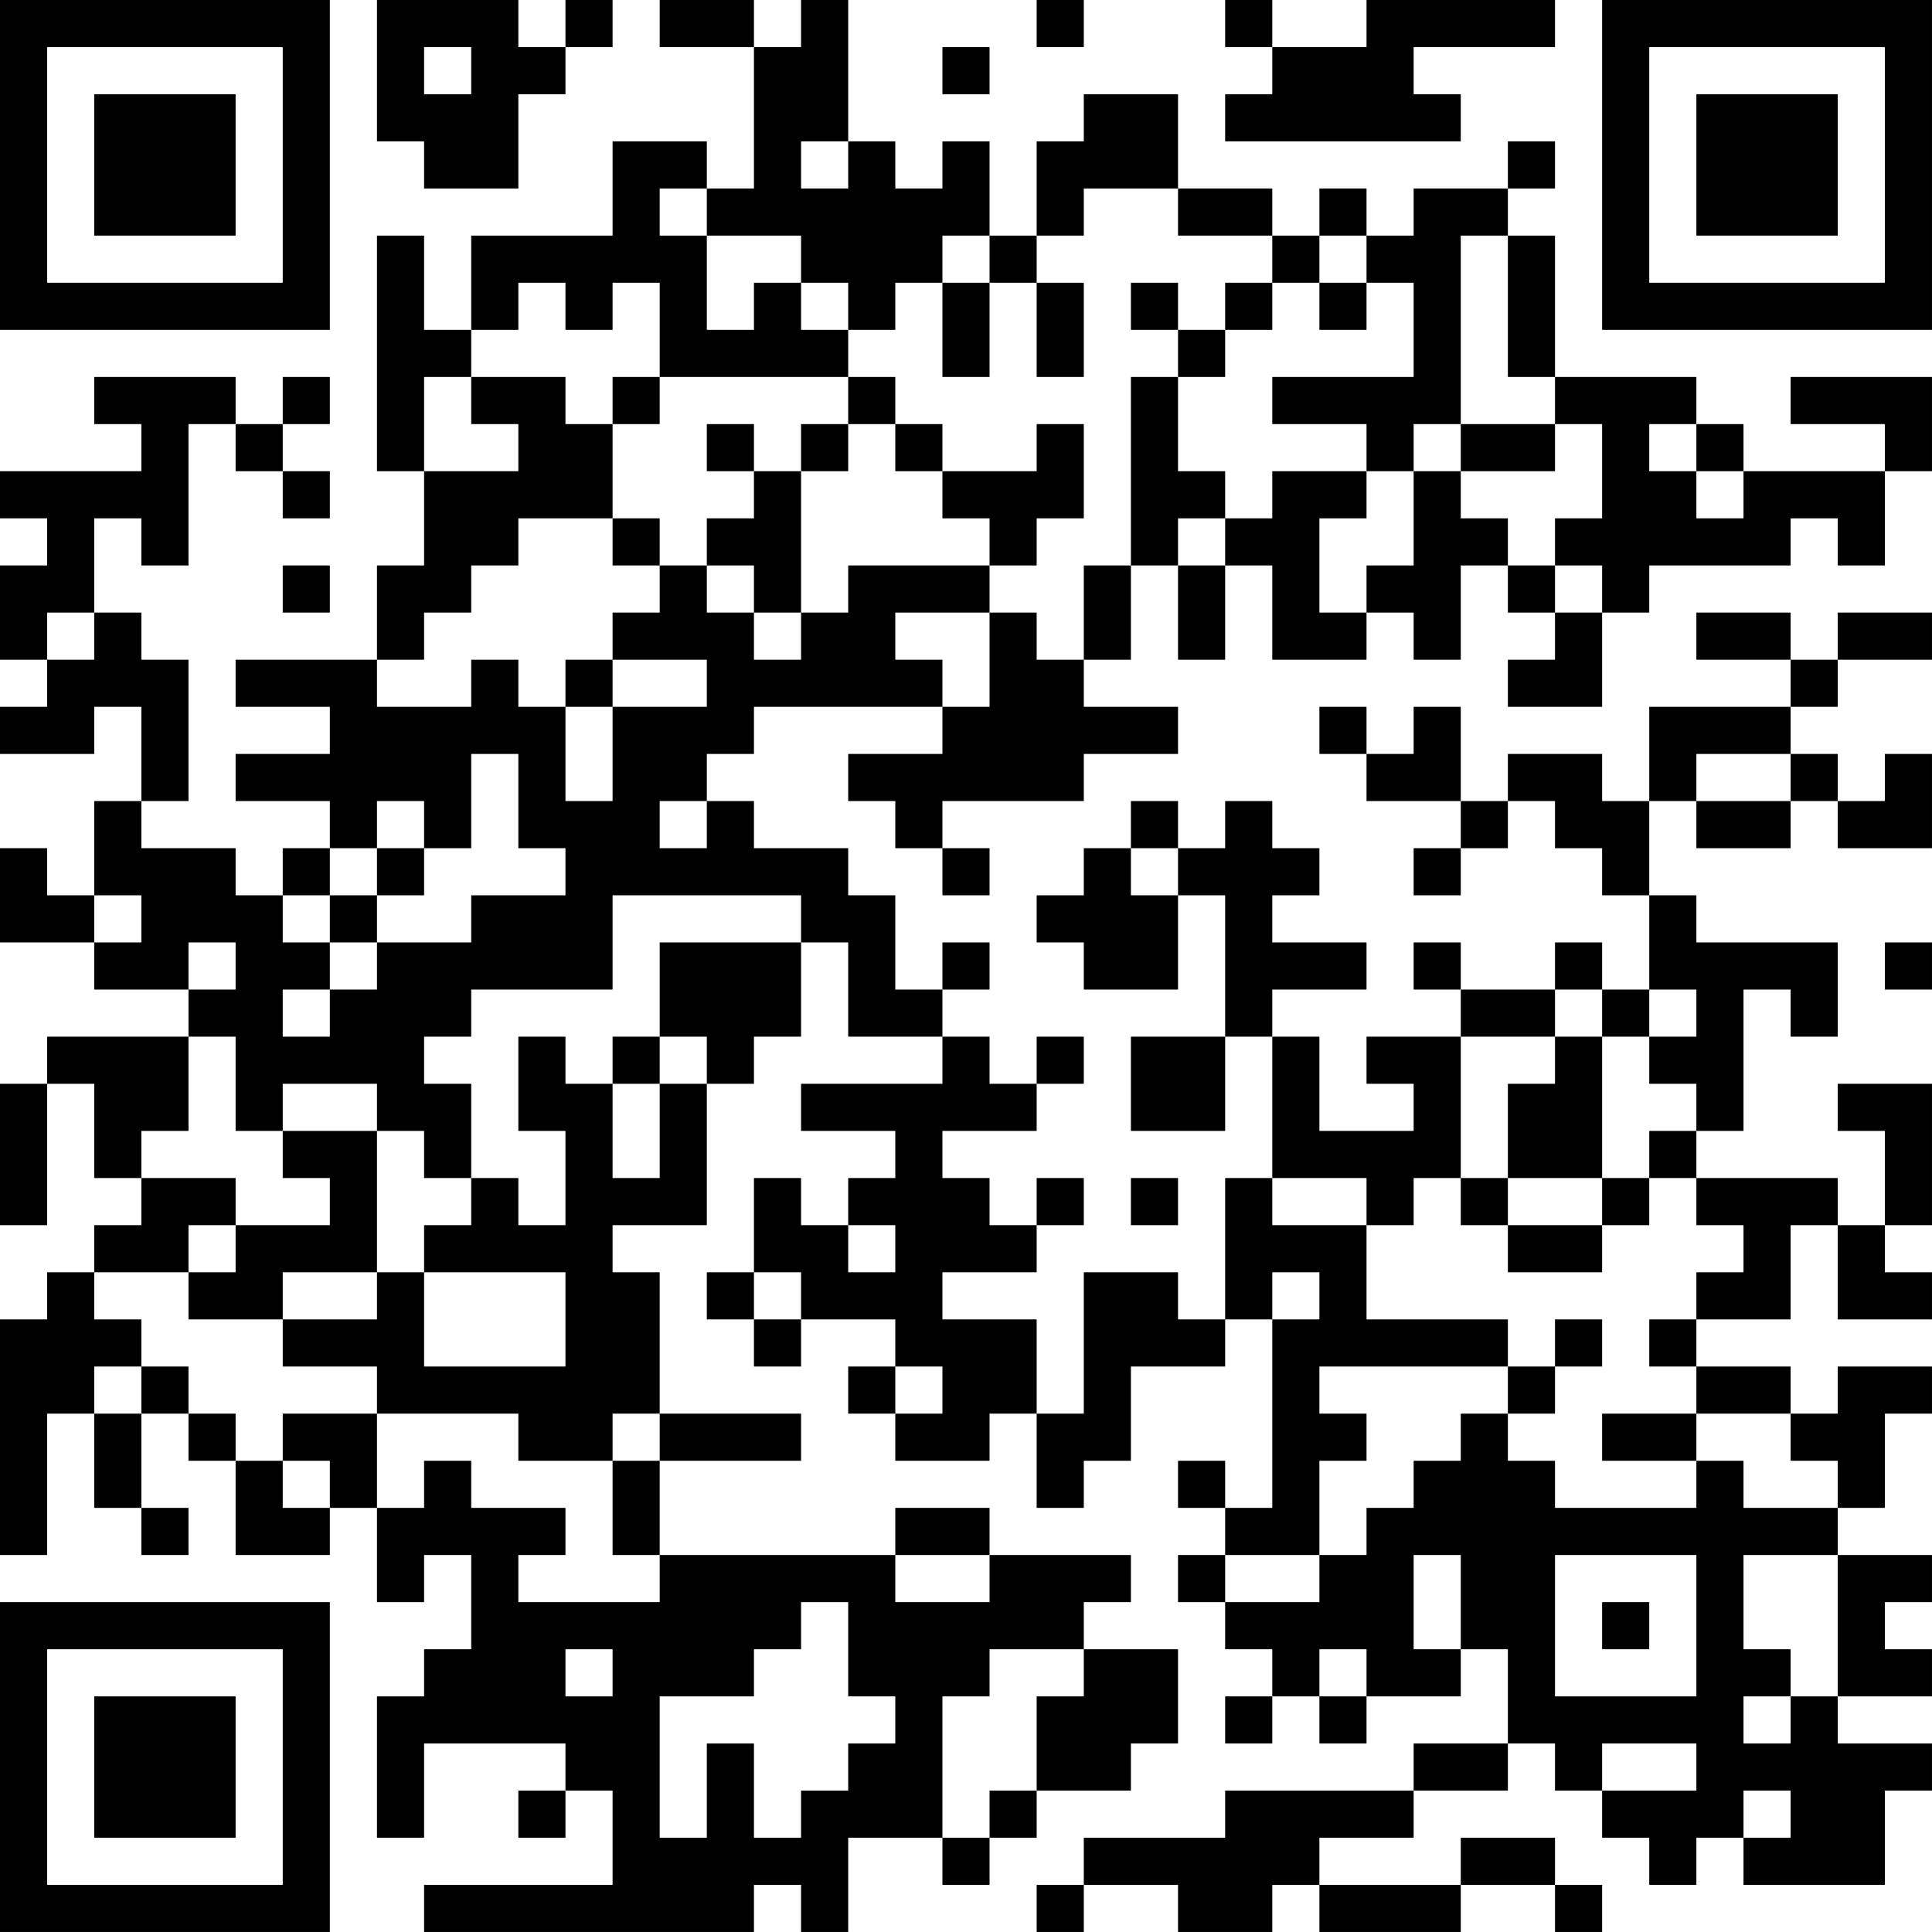 <?xml version="1.0" encoding="UTF-8"?>
<svg xmlns="http://www.w3.org/2000/svg" version="1.1" width="200" height="200" viewBox="0 0 200 200"><rect x="0" y="0" width="200" height="200" fill="#ffffff"/><g transform="scale(4.878)"><g transform="translate(0,0)"><path fill-rule="evenodd" d="M8 0L8 3L9 3L9 4L11 4L11 2L12 2L12 1L13 1L13 0L12 0L12 1L11 1L11 0ZM14 0L14 1L16 1L16 4L15 4L15 3L13 3L13 5L10 5L10 7L9 7L9 5L8 5L8 10L9 10L9 12L8 12L8 14L5 14L5 15L7 15L7 16L5 16L5 17L7 17L7 18L6 18L6 19L5 19L5 18L3 18L3 17L4 17L4 14L3 14L3 13L2 13L2 11L3 11L3 12L4 12L4 9L5 9L5 10L6 10L6 11L7 11L7 10L6 10L6 9L7 9L7 8L6 8L6 9L5 9L5 8L2 8L2 9L3 9L3 10L0 10L0 11L1 11L1 12L0 12L0 14L1 14L1 15L0 15L0 16L2 16L2 15L3 15L3 17L2 17L2 19L1 19L1 18L0 18L0 20L2 20L2 21L4 21L4 22L1 22L1 23L0 23L0 26L1 26L1 23L2 23L2 25L3 25L3 26L2 26L2 27L1 27L1 28L0 28L0 33L1 33L1 30L2 30L2 32L3 32L3 33L4 33L4 32L3 32L3 30L4 30L4 31L5 31L5 33L7 33L7 32L8 32L8 34L9 34L9 33L10 33L10 35L9 35L9 36L8 36L8 39L9 39L9 37L12 37L12 38L11 38L11 39L12 39L12 38L13 38L13 40L9 40L9 41L16 41L16 40L17 40L17 41L18 41L18 39L20 39L20 40L21 40L21 39L22 39L22 38L24 38L24 37L25 37L25 35L23 35L23 34L24 34L24 33L21 33L21 32L19 32L19 33L14 33L14 31L17 31L17 30L14 30L14 27L13 27L13 26L15 26L15 23L16 23L16 22L17 22L17 20L18 20L18 22L20 22L20 23L17 23L17 24L19 24L19 25L18 25L18 26L17 26L17 25L16 25L16 27L15 27L15 28L16 28L16 29L17 29L17 28L19 28L19 29L18 29L18 30L19 30L19 31L21 31L21 30L22 30L22 32L23 32L23 31L24 31L24 29L26 29L26 28L27 28L27 32L26 32L26 31L25 31L25 32L26 32L26 33L25 33L25 34L26 34L26 35L27 35L27 36L26 36L26 37L27 37L27 36L28 36L28 37L29 37L29 36L31 36L31 35L32 35L32 37L30 37L30 38L26 38L26 39L23 39L23 40L22 40L22 41L23 41L23 40L25 40L25 41L27 41L27 40L28 40L28 41L31 41L31 40L33 40L33 41L34 41L34 40L33 40L33 39L31 39L31 40L28 40L28 39L30 39L30 38L32 38L32 37L33 37L33 38L34 38L34 39L35 39L35 40L36 40L36 39L37 39L37 40L40 40L40 38L41 38L41 37L39 37L39 36L41 36L41 35L40 35L40 34L41 34L41 33L39 33L39 32L40 32L40 30L41 30L41 29L39 29L39 30L38 30L38 29L36 29L36 28L38 28L38 26L39 26L39 28L41 28L41 27L40 27L40 26L41 26L41 23L39 23L39 24L40 24L40 26L39 26L39 25L36 25L36 24L37 24L37 21L38 21L38 22L39 22L39 20L36 20L36 19L35 19L35 17L36 17L36 18L38 18L38 17L39 17L39 18L41 18L41 16L40 16L40 17L39 17L39 16L38 16L38 15L39 15L39 14L41 14L41 13L39 13L39 14L38 14L38 13L36 13L36 14L38 14L38 15L35 15L35 17L34 17L34 16L32 16L32 17L31 17L31 15L30 15L30 16L29 16L29 15L28 15L28 16L29 16L29 17L31 17L31 18L30 18L30 19L31 19L31 18L32 18L32 17L33 17L33 18L34 18L34 19L35 19L35 21L34 21L34 20L33 20L33 21L31 21L31 20L30 20L30 21L31 21L31 22L29 22L29 23L30 23L30 24L28 24L28 22L27 22L27 21L29 21L29 20L27 20L27 19L28 19L28 18L27 18L27 17L26 17L26 18L25 18L25 17L24 17L24 18L23 18L23 19L22 19L22 20L23 20L23 21L25 21L25 19L26 19L26 22L24 22L24 24L26 24L26 22L27 22L27 25L26 25L26 28L25 28L25 27L23 27L23 30L22 30L22 28L20 28L20 27L22 27L22 26L23 26L23 25L22 25L22 26L21 26L21 25L20 25L20 24L22 24L22 23L23 23L23 22L22 22L22 23L21 23L21 22L20 22L20 21L21 21L21 20L20 20L20 21L19 21L19 19L18 19L18 18L16 18L16 17L15 17L15 16L16 16L16 15L20 15L20 16L18 16L18 17L19 17L19 18L20 18L20 19L21 19L21 18L20 18L20 17L23 17L23 16L25 16L25 15L23 15L23 14L24 14L24 12L25 12L25 14L26 14L26 12L27 12L27 14L29 14L29 13L30 13L30 14L31 14L31 12L32 12L32 13L33 13L33 14L32 14L32 15L34 15L34 13L35 13L35 12L38 12L38 11L39 11L39 12L40 12L40 10L41 10L41 8L38 8L38 9L40 9L40 10L37 10L37 9L36 9L36 8L33 8L33 5L32 5L32 4L33 4L33 3L32 3L32 4L30 4L30 5L29 5L29 4L28 4L28 5L27 5L27 4L25 4L25 2L23 2L23 3L22 3L22 5L21 5L21 3L20 3L20 4L19 4L19 3L18 3L18 0L17 0L17 1L16 1L16 0ZM22 0L22 1L23 1L23 0ZM26 0L26 1L27 1L27 2L26 2L26 3L31 3L31 2L30 2L30 1L33 1L33 0L29 0L29 1L27 1L27 0ZM9 1L9 2L10 2L10 1ZM20 1L20 2L21 2L21 1ZM17 3L17 4L18 4L18 3ZM14 4L14 5L15 5L15 7L16 7L16 6L17 6L17 7L18 7L18 8L14 8L14 6L13 6L13 7L12 7L12 6L11 6L11 7L10 7L10 8L9 8L9 10L11 10L11 9L10 9L10 8L12 8L12 9L13 9L13 11L11 11L11 12L10 12L10 13L9 13L9 14L8 14L8 15L10 15L10 14L11 14L11 15L12 15L12 17L13 17L13 15L15 15L15 14L13 14L13 13L14 13L14 12L15 12L15 13L16 13L16 14L17 14L17 13L18 13L18 12L21 12L21 13L19 13L19 14L20 14L20 15L21 15L21 13L22 13L22 14L23 14L23 12L24 12L24 8L25 8L25 10L26 10L26 11L25 11L25 12L26 12L26 11L27 11L27 10L29 10L29 11L28 11L28 13L29 13L29 12L30 12L30 10L31 10L31 11L32 11L32 12L33 12L33 13L34 13L34 12L33 12L33 11L34 11L34 9L33 9L33 8L32 8L32 5L31 5L31 9L30 9L30 10L29 10L29 9L27 9L27 8L30 8L30 6L29 6L29 5L28 5L28 6L27 6L27 5L25 5L25 4L23 4L23 5L22 5L22 6L21 6L21 5L20 5L20 6L19 6L19 7L18 7L18 6L17 6L17 5L15 5L15 4ZM20 6L20 8L21 8L21 6ZM22 6L22 8L23 8L23 6ZM24 6L24 7L25 7L25 8L26 8L26 7L27 7L27 6L26 6L26 7L25 7L25 6ZM28 6L28 7L29 7L29 6ZM13 8L13 9L14 9L14 8ZM18 8L18 9L17 9L17 10L16 10L16 9L15 9L15 10L16 10L16 11L15 11L15 12L16 12L16 13L17 13L17 10L18 10L18 9L19 9L19 10L20 10L20 11L21 11L21 12L22 12L22 11L23 11L23 9L22 9L22 10L20 10L20 9L19 9L19 8ZM31 9L31 10L33 10L33 9ZM35 9L35 10L36 10L36 11L37 11L37 10L36 10L36 9ZM13 11L13 12L14 12L14 11ZM6 12L6 13L7 13L7 12ZM1 13L1 14L2 14L2 13ZM12 14L12 15L13 15L13 14ZM10 16L10 18L9 18L9 17L8 17L8 18L7 18L7 19L6 19L6 20L7 20L7 21L6 21L6 22L7 22L7 21L8 21L8 20L10 20L10 19L12 19L12 18L11 18L11 16ZM36 16L36 17L38 17L38 16ZM14 17L14 18L15 18L15 17ZM8 18L8 19L7 19L7 20L8 20L8 19L9 19L9 18ZM24 18L24 19L25 19L25 18ZM2 19L2 20L3 20L3 19ZM13 19L13 21L10 21L10 22L9 22L9 23L10 23L10 25L9 25L9 24L8 24L8 23L6 23L6 24L5 24L5 22L4 22L4 24L3 24L3 25L5 25L5 26L4 26L4 27L2 27L2 28L3 28L3 29L2 29L2 30L3 30L3 29L4 29L4 30L5 30L5 31L6 31L6 32L7 32L7 31L6 31L6 30L8 30L8 32L9 32L9 31L10 31L10 32L12 32L12 33L11 33L11 34L14 34L14 33L13 33L13 31L14 31L14 30L13 30L13 31L11 31L11 30L8 30L8 29L6 29L6 28L8 28L8 27L9 27L9 29L12 29L12 27L9 27L9 26L10 26L10 25L11 25L11 26L12 26L12 24L11 24L11 22L12 22L12 23L13 23L13 25L14 25L14 23L15 23L15 22L14 22L14 20L17 20L17 19ZM4 20L4 21L5 21L5 20ZM40 20L40 21L41 21L41 20ZM33 21L33 22L31 22L31 25L30 25L30 26L29 26L29 25L27 25L27 26L29 26L29 28L32 28L32 29L28 29L28 30L29 30L29 31L28 31L28 33L26 33L26 34L28 34L28 33L29 33L29 32L30 32L30 31L31 31L31 30L32 30L32 31L33 31L33 32L36 32L36 31L37 31L37 32L39 32L39 31L38 31L38 30L36 30L36 29L35 29L35 28L36 28L36 27L37 27L37 26L36 26L36 25L35 25L35 24L36 24L36 23L35 23L35 22L36 22L36 21L35 21L35 22L34 22L34 21ZM13 22L13 23L14 23L14 22ZM33 22L33 23L32 23L32 25L31 25L31 26L32 26L32 27L34 27L34 26L35 26L35 25L34 25L34 22ZM6 24L6 25L7 25L7 26L5 26L5 27L4 27L4 28L6 28L6 27L8 27L8 24ZM24 25L24 26L25 26L25 25ZM32 25L32 26L34 26L34 25ZM18 26L18 27L19 27L19 26ZM16 27L16 28L17 28L17 27ZM27 27L27 28L28 28L28 27ZM33 28L33 29L32 29L32 30L33 30L33 29L34 29L34 28ZM19 29L19 30L20 30L20 29ZM34 30L34 31L36 31L36 30ZM19 33L19 34L21 34L21 33ZM30 33L30 35L31 35L31 33ZM33 33L33 36L36 36L36 33ZM37 33L37 35L38 35L38 36L37 36L37 37L38 37L38 36L39 36L39 33ZM17 34L17 35L16 35L16 36L14 36L14 39L15 39L15 37L16 37L16 39L17 39L17 38L18 38L18 37L19 37L19 36L18 36L18 34ZM34 34L34 35L35 35L35 34ZM12 35L12 36L13 36L13 35ZM21 35L21 36L20 36L20 39L21 39L21 38L22 38L22 36L23 36L23 35ZM28 35L28 36L29 36L29 35ZM34 37L34 38L36 38L36 37ZM37 38L37 39L38 39L38 38ZM0 0L0 7L7 7L7 0ZM1 1L1 6L6 6L6 1ZM2 2L2 5L5 5L5 2ZM34 0L34 7L41 7L41 0ZM35 1L35 6L40 6L40 1ZM36 2L36 5L39 5L39 2ZM0 34L0 41L7 41L7 34ZM1 35L1 40L6 40L6 35ZM2 36L2 39L5 39L5 36Z" fill="#000000"/></g></g></svg>
